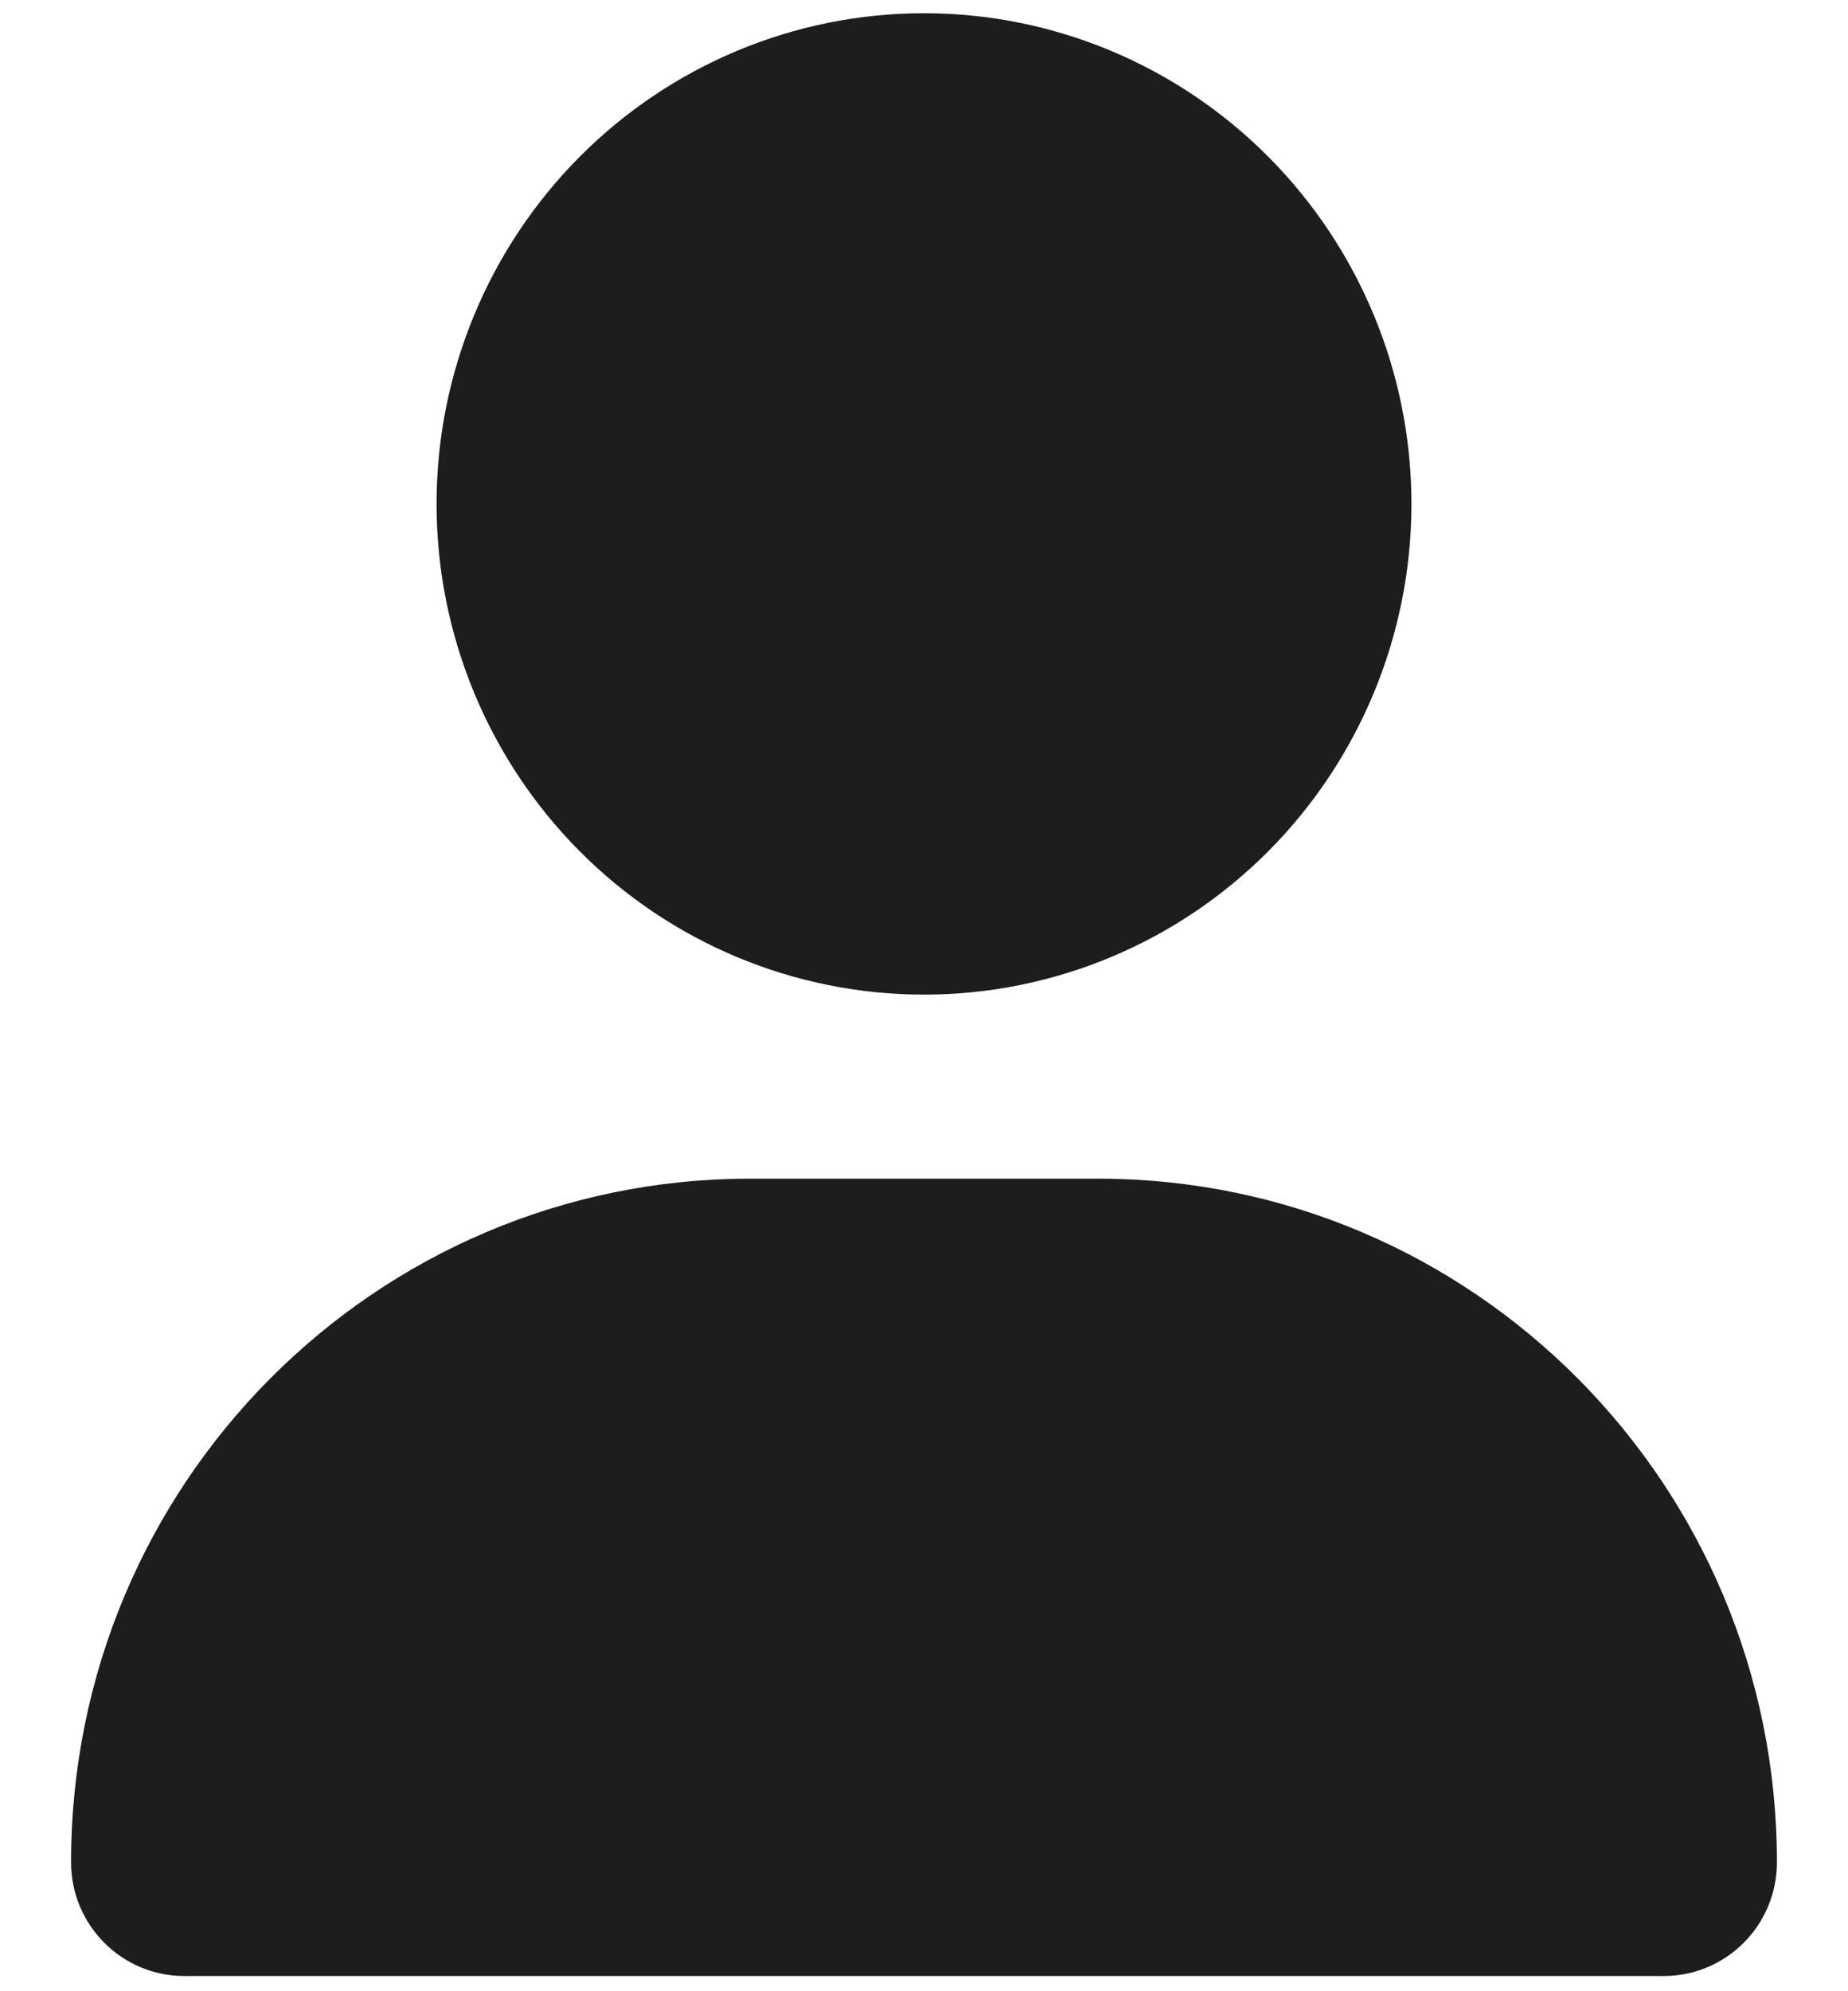 <svg width="13" height="14" viewBox="0 0 13 14" fill="none" xmlns="http://www.w3.org/2000/svg">
<path d="M6.5 6.993C7.409 6.993 8.281 6.63 8.924 5.983C9.567 5.336 9.929 4.458 9.929 3.543C9.929 2.628 9.567 1.751 8.924 1.104C8.281 0.457 7.409 0.093 6.5 0.093C5.591 0.093 4.719 0.457 4.076 1.104C3.433 1.751 3.071 2.628 3.071 3.543C3.071 4.458 3.433 5.336 4.076 5.983C4.719 6.63 5.591 6.993 6.5 6.993ZM5.276 8.287C2.638 8.287 0.5 10.438 0.5 13.093C0.5 13.535 0.856 13.893 1.296 13.893H11.704C12.144 13.893 12.5 13.535 12.5 13.093C12.5 10.438 10.363 8.287 7.724 8.287H5.276Z" fill="#1D1D1D"/>
</svg>
